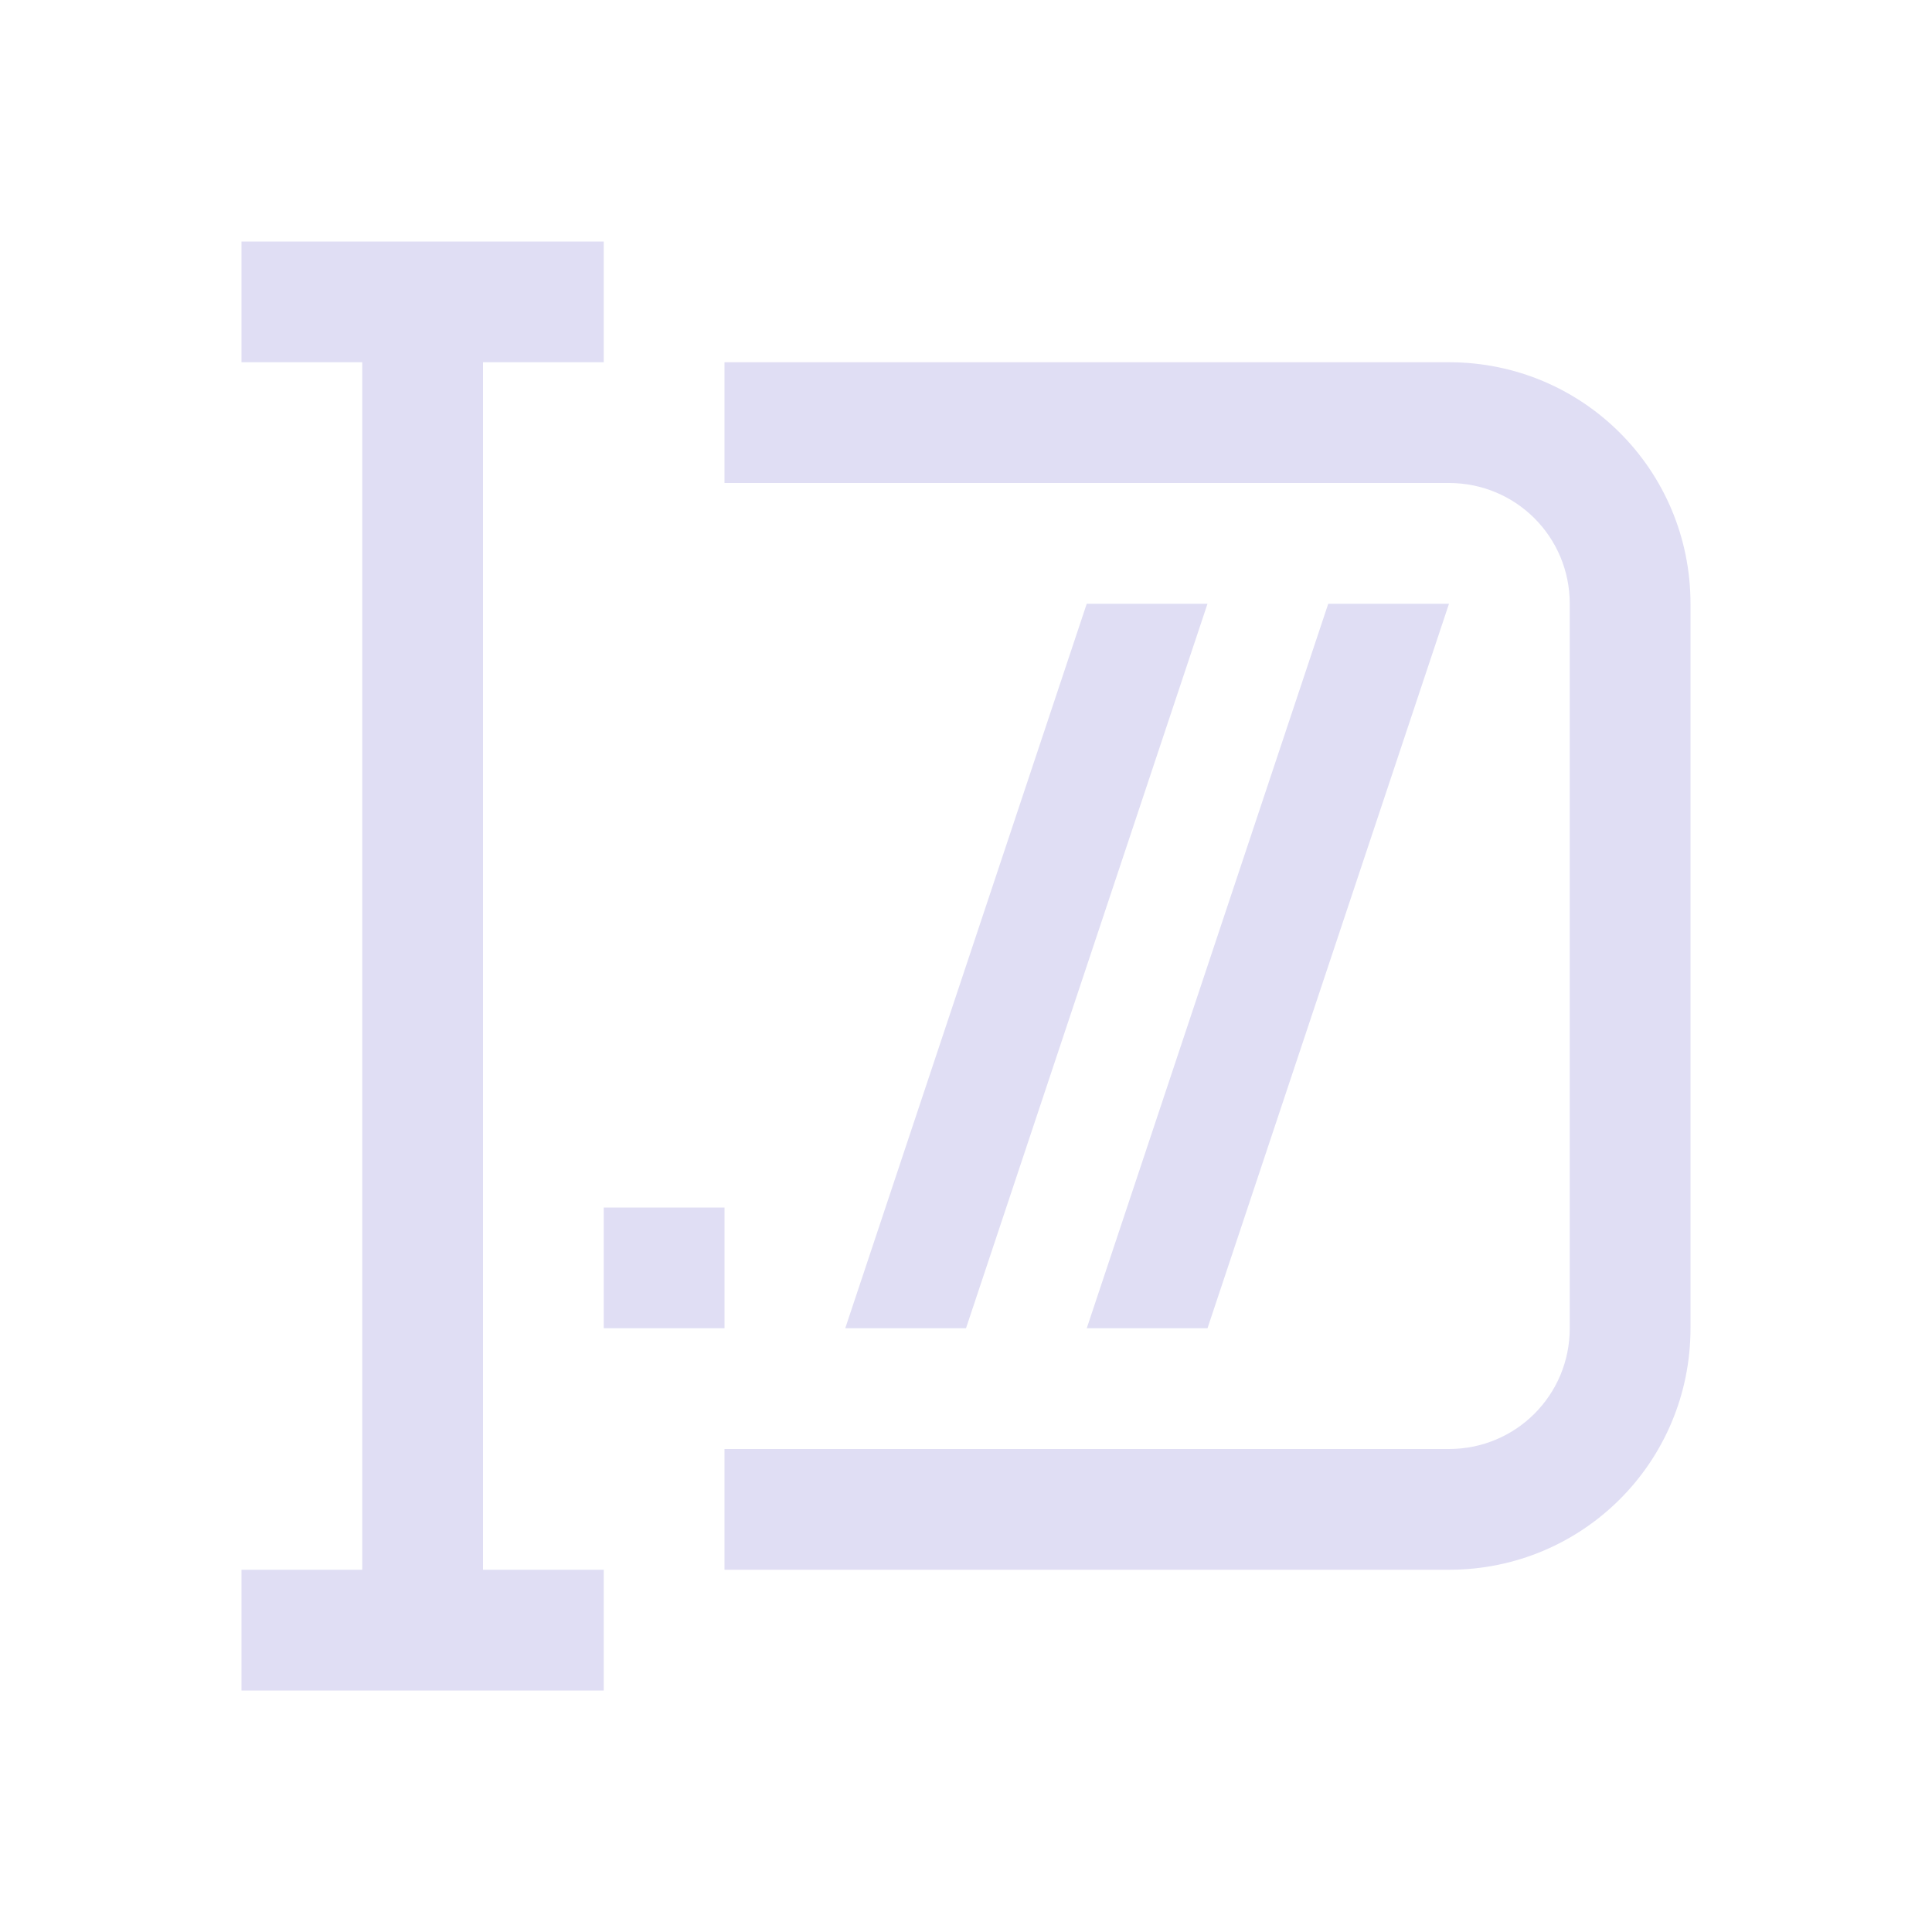 <svg version="1.1" viewBox="0 0 16 16" xmlns="http://www.w3.org/2000/svg">
 <defs>
  <style id="current-color-scheme" type="text/css">.ColorScheme-Text {
                color:#e0def4;
            }</style>
 </defs>
 <path class="ColorScheme-Text" d="m2 2v1h1v10h-1v1h3v-1h-1v-10h1v-1h-3zm4 1v1h6c0.554 0 1 0.446 1 1v6c0 0.554-0.446 1-1 1h-6v1h6c1.108 0 2-0.892 2-2v-6c0-1.108-0.892-2-2-2h-6zm3 2-2 6h1l2-6h-1zm2 0-2 6h1l2-6h-1zm-6 5v1h1v-1h-1z" fill="currentColor"/>
</svg>

